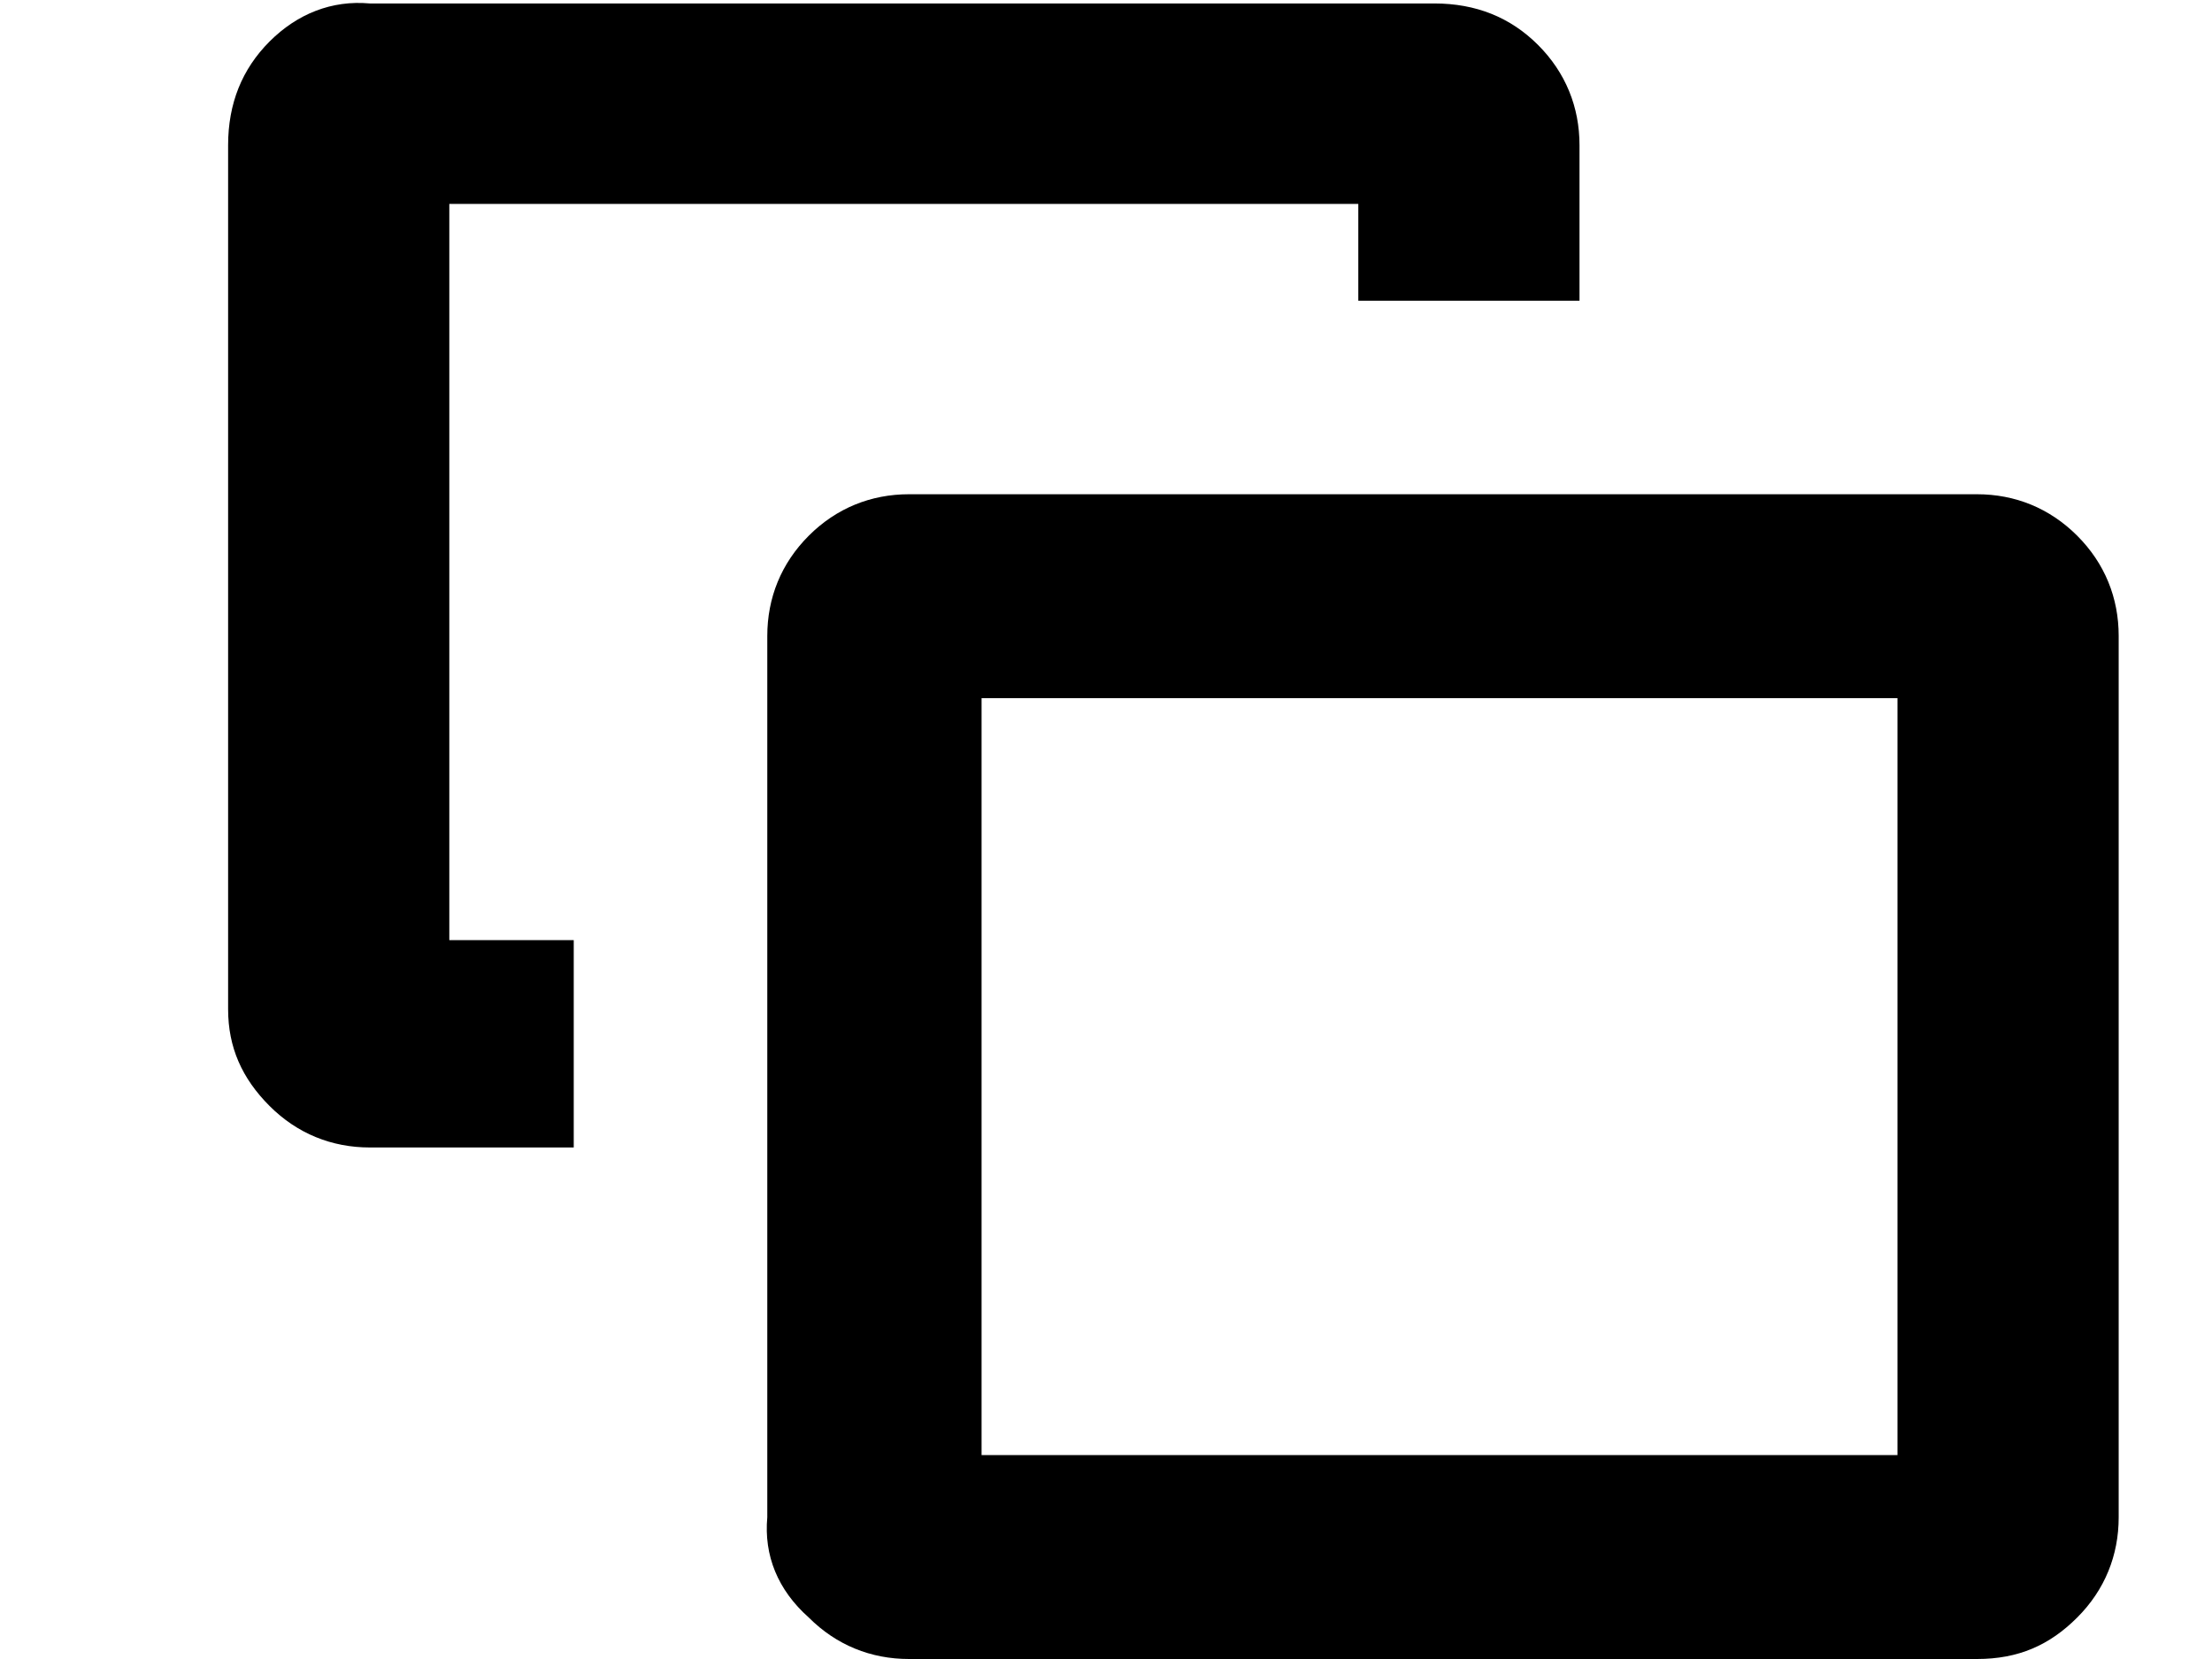 <svg xmlns="http://www.w3.org/2000/svg" viewBox="0 0 64 48">
<path d="M7.8,32c0.8,0.8,1.8,1.2,2.9,1.2h5.9v-6H13V5.9h26.3v2.8h6.4V4.2c0-1.1-0.4-2.1-1.2-2.9c-0.8-0.8-1.8-1.2-3-1.2H10.7
	C9.6,0,8.6,0.4,7.8,1.2C7,2,6.6,3,6.6,4.2v25C6.6,30.3,7,31.2,7.8,32z M23.4,46.8c0.8,0.8,1.8,1.2,2.9,1.2h30.9
	c1.2,0,2.1-0.4,2.9-1.2c0.8-0.8,1.2-1.8,1.2-2.9V18.4c0-1.1-0.4-2.1-1.2-2.9c-0.8-0.8-1.8-1.2-2.9-1.2H26.3c-1.1,0-2.1,0.4-2.9,1.2
	c-0.8,0.8-1.2,1.8-1.2,2.9v25.5C22.1,45,22.5,46,23.4,46.8z M28.4,20.2h26.5v21.9H28.4V20.2z"/>
</svg>
